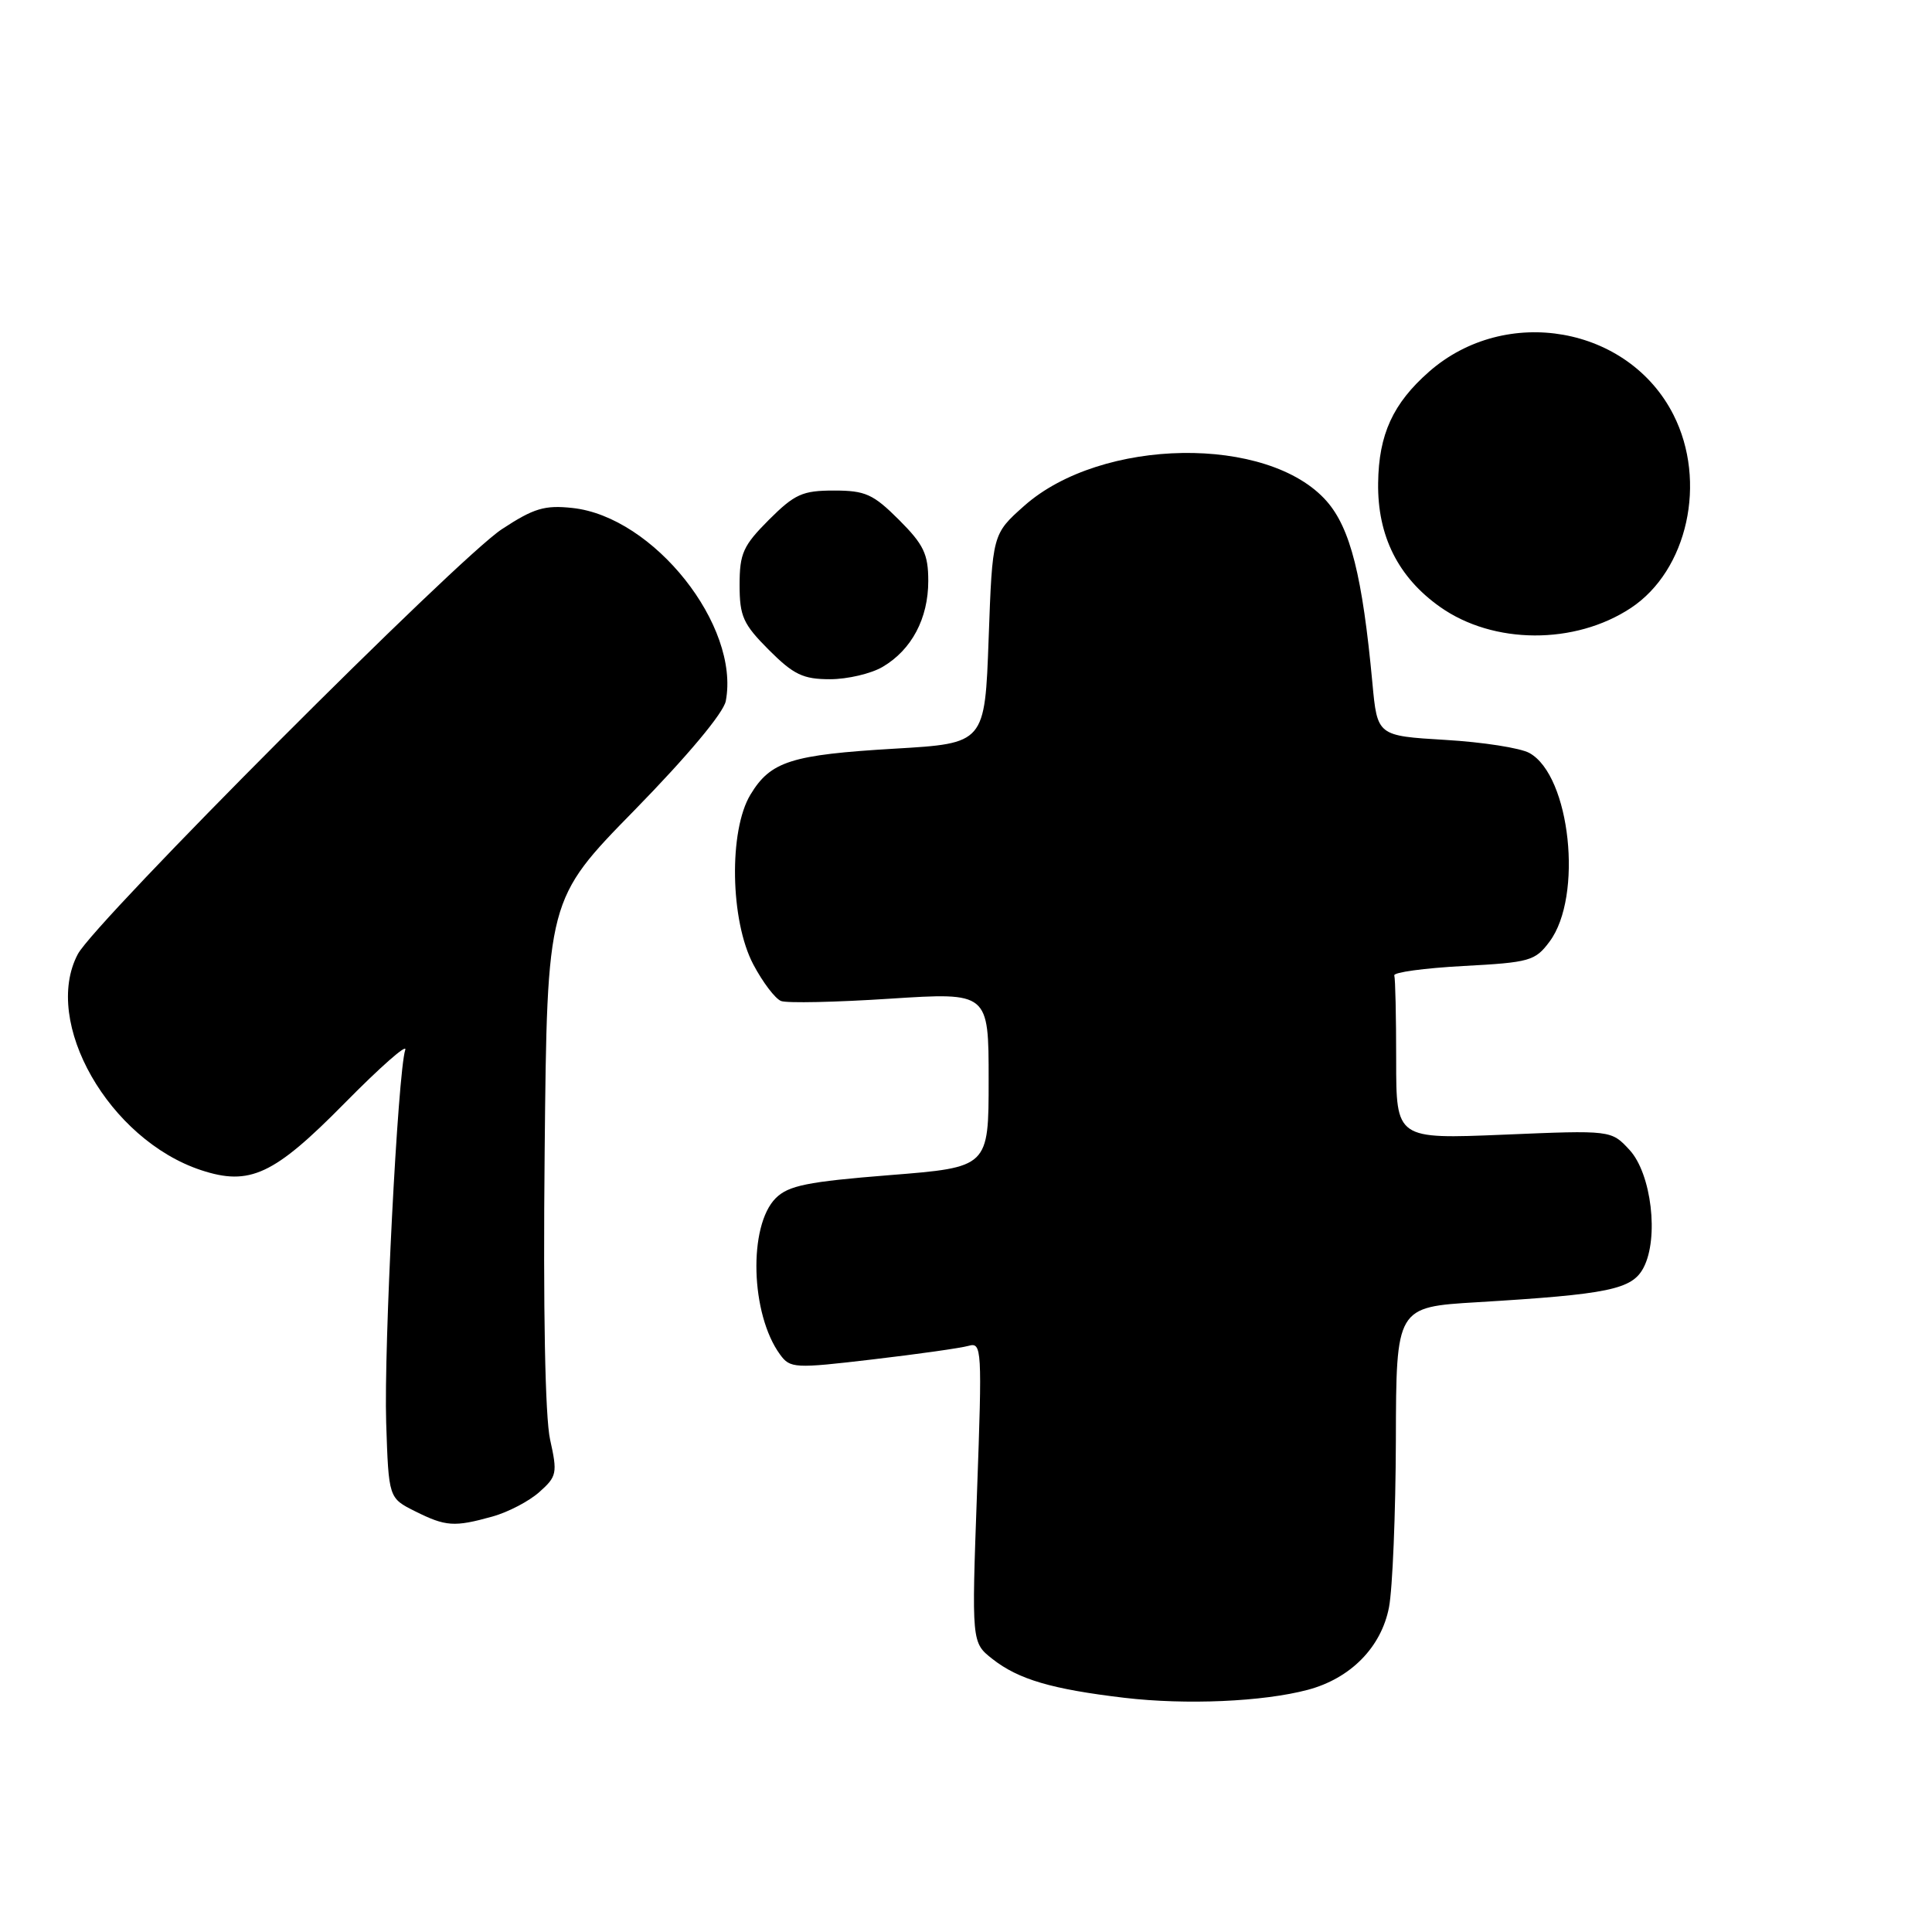 <?xml version="1.0" encoding="UTF-8" standalone="no"?>
<!DOCTYPE svg PUBLIC "-//W3C//DTD SVG 1.1//EN" "http://www.w3.org/Graphics/SVG/1.1/DTD/svg11.dtd" >
<svg xmlns="http://www.w3.org/2000/svg" xmlns:xlink="http://www.w3.org/1999/xlink" version="1.1" viewBox="0 0 256 256">
 <g >
 <path fill="currentColor"
d=" M 173.29 223.91 C 178.96 222.40 183.03 218.27 184.05 212.97 C 184.52 210.51 184.93 200.56 184.96 190.85 C 185.00 173.19 185.00 173.19 195.75 172.55 C 213.18 171.50 216.25 170.86 217.77 167.99 C 219.84 164.07 218.83 155.52 215.92 152.37 C 213.50 149.75 213.50 149.75 199.25 150.35 C 185.00 150.94 185.00 150.94 185.00 140.47 C 185.00 134.71 184.89 129.66 184.75 129.25 C 184.61 128.84 188.73 128.28 193.90 128.00 C 202.71 127.53 203.42 127.33 205.33 124.76 C 209.79 118.78 208.08 102.78 202.66 99.78 C 201.47 99.11 196.45 98.33 191.50 98.04 C 182.50 97.50 182.50 97.50 181.85 90.50 C 180.53 76.33 178.94 70.00 175.79 66.41 C 168.07 57.62 145.94 57.96 135.72 67.02 C 131.50 70.77 131.50 70.77 131.00 84.63 C 130.50 98.50 130.50 98.50 118.58 99.20 C 104.84 100.01 102.11 100.87 99.44 105.29 C 96.55 110.06 96.75 122.00 99.82 127.80 C 101.07 130.16 102.72 132.34 103.50 132.64 C 104.28 132.94 110.78 132.80 117.95 132.33 C 131.00 131.49 131.00 131.49 131.00 143.08 C 131.00 154.67 131.00 154.67 117.90 155.71 C 106.98 156.58 104.47 157.09 102.79 158.76 C 99.13 162.43 99.45 174.14 103.36 179.48 C 104.70 181.32 105.28 181.35 115.63 180.13 C 121.61 179.43 127.33 178.62 128.34 178.33 C 130.10 177.83 130.15 178.67 129.46 197.73 C 128.74 217.65 128.74 217.65 131.50 219.82 C 134.94 222.53 139.37 223.83 149.00 224.97 C 157.19 225.93 167.34 225.49 173.29 223.91 Z  M 65.25 200.95 C 67.31 200.38 70.11 198.92 71.47 197.70 C 73.79 195.64 73.88 195.20 72.89 190.75 C 72.23 187.76 71.96 173.57 72.17 152.58 C 72.50 119.17 72.50 119.17 84.09 107.34 C 91.10 100.17 95.87 94.47 96.17 92.89 C 98.08 82.91 86.61 68.47 75.86 67.31 C 72.17 66.91 70.73 67.34 66.50 70.12 C 60.65 73.96 12.59 122.12 10.31 126.43 C 5.55 135.43 14.45 151.02 26.64 155.05 C 33.09 157.18 36.30 155.68 45.64 146.20 C 50.36 141.41 53.98 138.22 53.70 139.10 C 52.71 142.15 50.85 178.56 51.17 188.50 C 51.50 198.50 51.50 198.50 55.00 200.25 C 59.07 202.28 60.18 202.36 65.25 200.95 Z  M 116.96 88.36 C 120.80 86.10 123.00 81.95 123.00 76.98 C 123.00 73.42 122.40 72.16 119.12 68.88 C 115.70 65.47 114.67 65.00 110.50 65.00 C 106.33 65.00 105.30 65.47 101.88 68.88 C 98.47 72.30 98.00 73.33 98.00 77.50 C 98.00 81.67 98.47 82.70 101.88 86.12 C 105.16 89.40 106.42 90.00 109.98 90.00 C 112.30 90.00 115.44 89.26 116.96 88.36 Z  M 216.10 80.56 C 223.62 75.58 226.22 63.81 221.75 54.98 C 215.80 43.21 199.52 40.34 189.36 49.25 C 184.57 53.46 182.69 57.56 182.61 64.00 C 182.51 71.00 185.26 76.50 190.83 80.43 C 197.88 85.41 208.68 85.46 216.10 80.56 Z "/>
</g>
</svg>